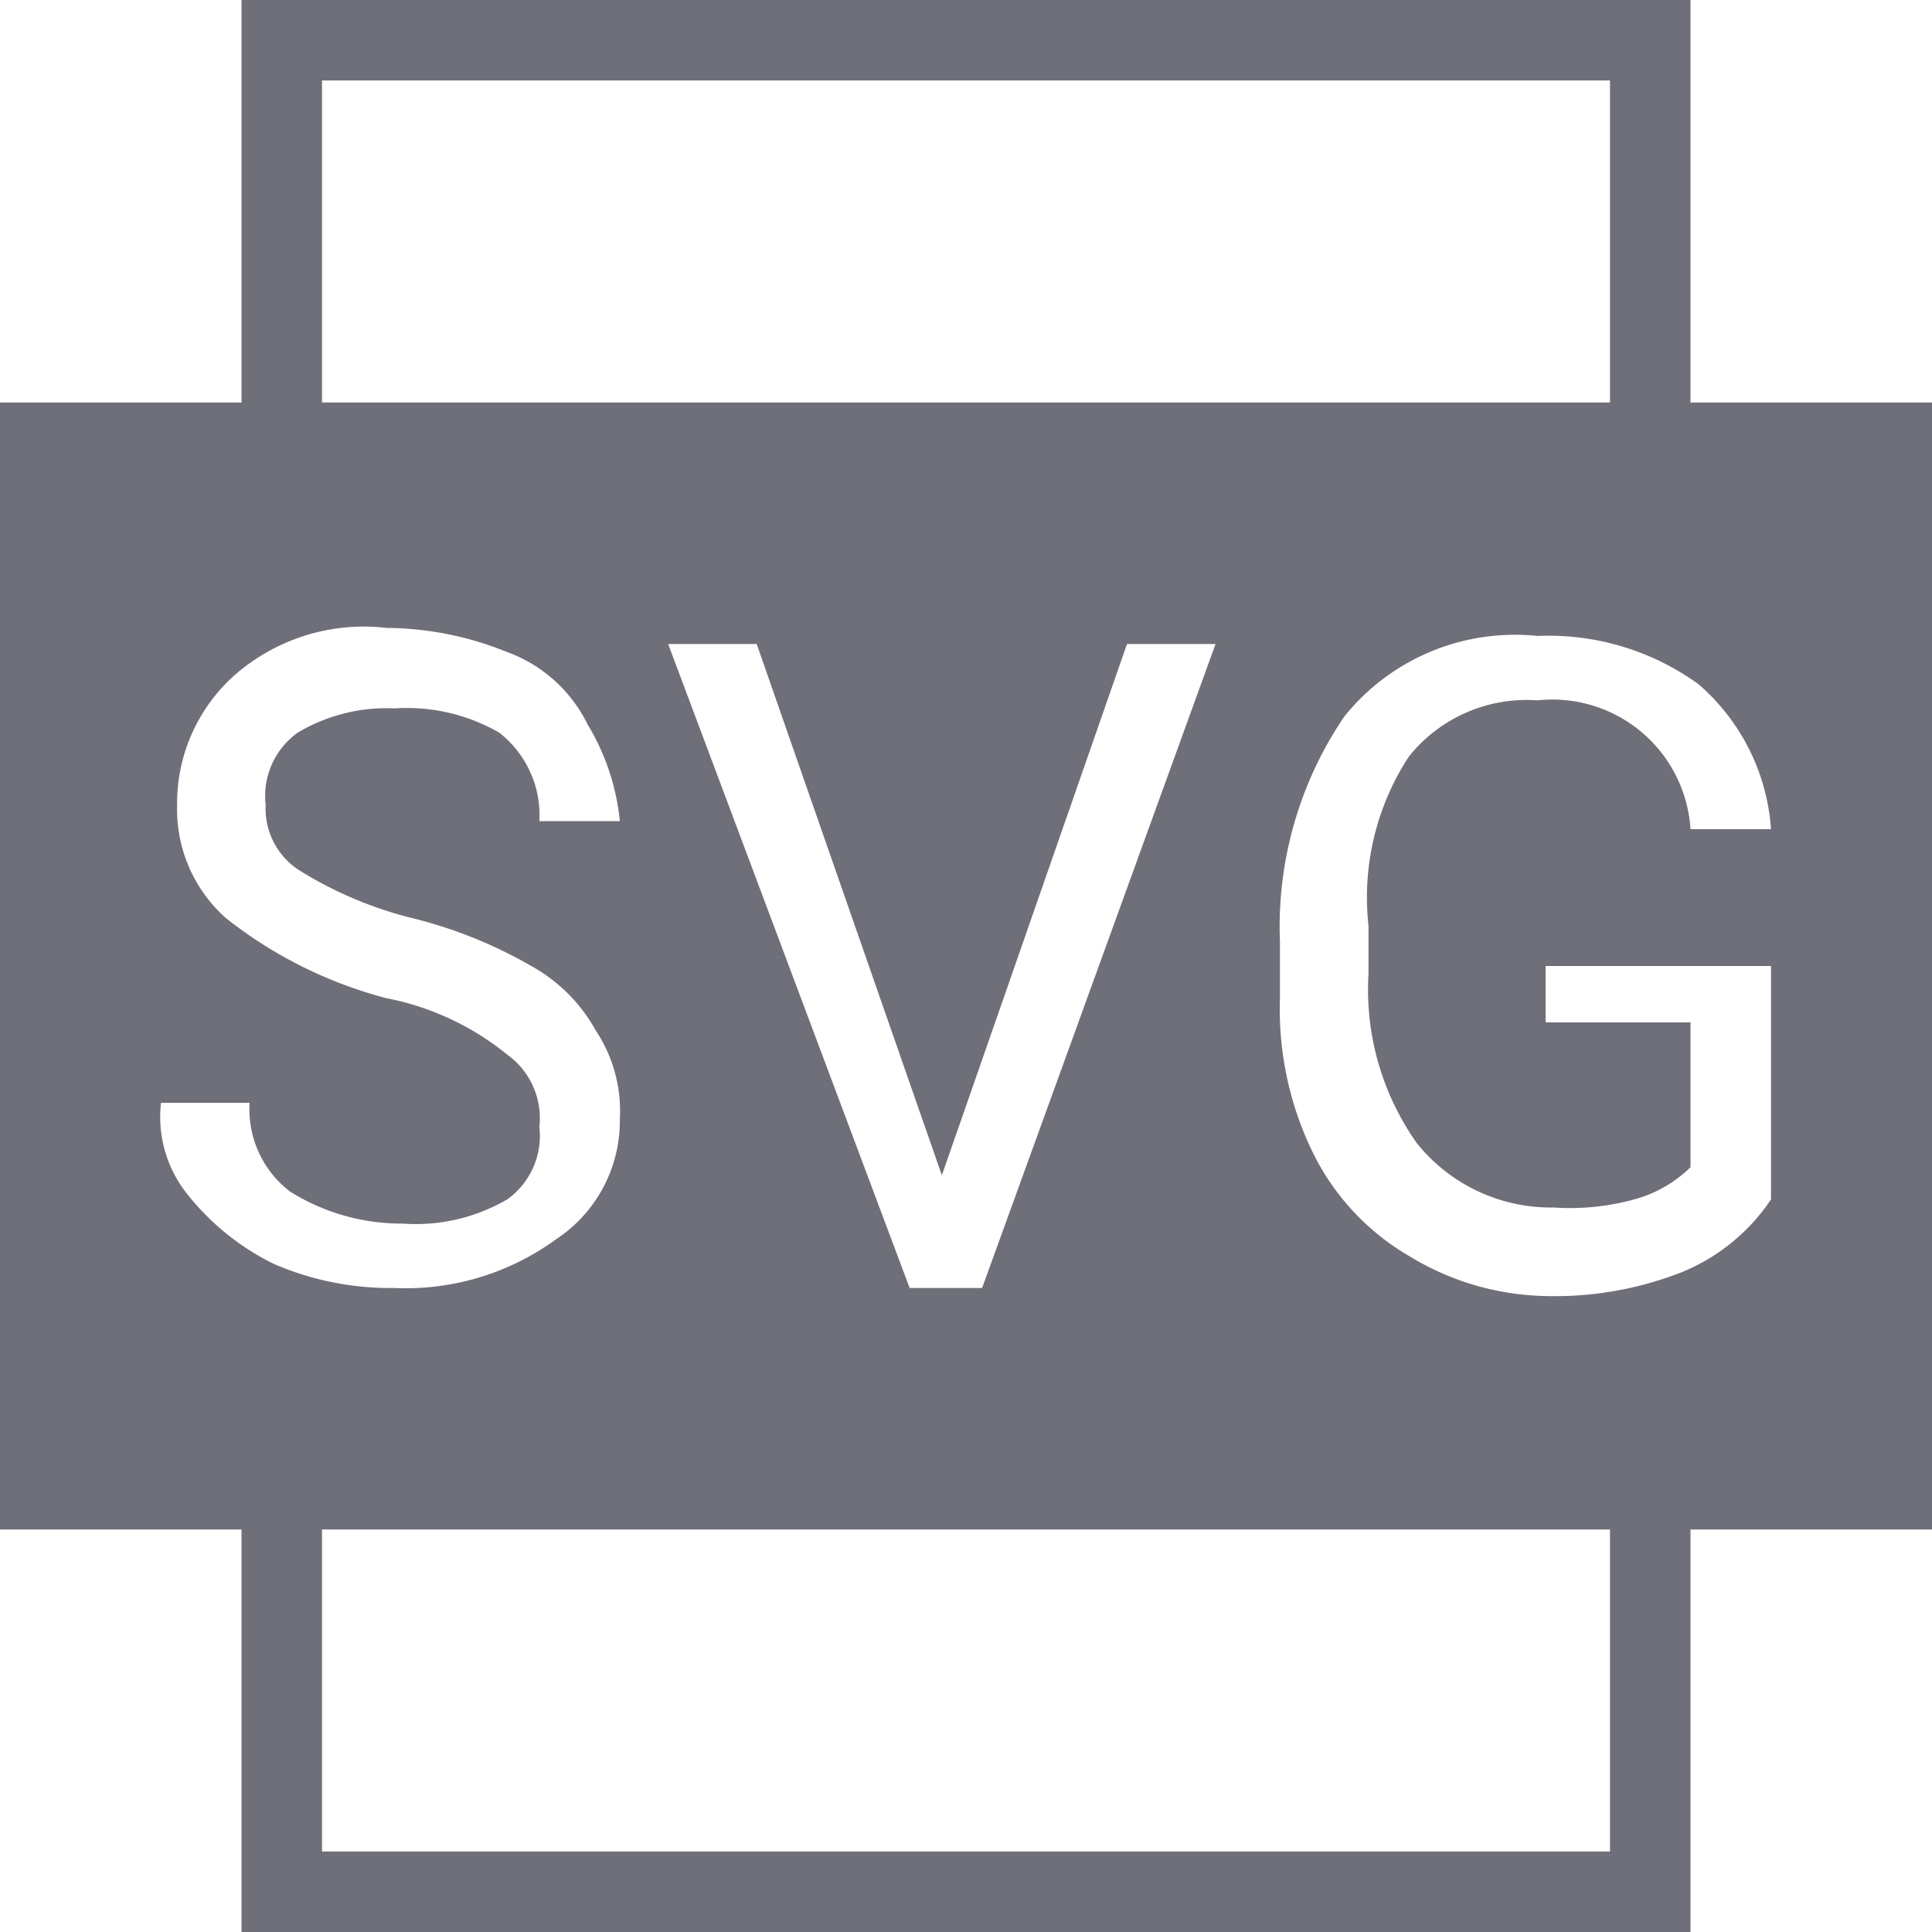 <svg xmlns="http://www.w3.org/2000/svg" xmlns:xlink="http://www.w3.org/1999/xlink" width="24" height="24" viewBox="0 0 24 24">
  <defs>
    <clipPath id="clip-ico_svg">
      <rect width="24" height="24"/>
    </clipPath>
  </defs>
  <g id="ico_svg" clip-path="url(#clip-ico_svg)">
    <path id="패스_340" data-name="패스 340" d="M-2319,5282h-18v-5h-3v-14h3v-5h18v5h3v14h-3v5h0Zm-17-1h16v-4h-16Zm12.7-14.1a4.647,4.647,0,0,0-.8,2.8v.7a4.059,4.059,0,0,0,.4,1.9,3.029,3.029,0,0,0,1.2,1.3,3.368,3.368,0,0,0,1.7.5,4.316,4.316,0,0,0,1.7-.3,2.447,2.447,0,0,0,1.1-.9V5270h-2.8v.7h1.8v1.8a1.6,1.6,0,0,1-.7.4,3.026,3.026,0,0,1-1,.1,2.134,2.134,0,0,1-1.7-.8,3.3,3.3,0,0,1-.6-2.1v-.6a3.2,3.2,0,0,1,.5-2.1,1.873,1.873,0,0,1,1.6-.7,1.719,1.719,0,0,1,1.9,1.6h1a2.619,2.619,0,0,0-.9-1.8,3.175,3.175,0,0,0-2-.6A2.719,2.719,0,0,0-2323.3,5266.9Zm-5.4,7.1h.9l2.9-8h-1.1l-2.3,6.6-2.3-6.6h-1.1Zm-9-1.2a3.139,3.139,0,0,0,1.1.9,3.649,3.649,0,0,0,1.5.3,3.168,3.168,0,0,0,2-.6,1.763,1.763,0,0,0,.8-1.5,1.805,1.805,0,0,0-.3-1.1,2.048,2.048,0,0,0-.8-.8,5.689,5.689,0,0,0-1.5-.6,4.875,4.875,0,0,1-1.4-.6.913.913,0,0,1-.4-.8.968.968,0,0,1,.4-.9,2.152,2.152,0,0,1,1.2-.3,2.3,2.3,0,0,1,1.3.3,1.3,1.3,0,0,1,.5,1.1h1a2.859,2.859,0,0,0-.4-1.2,1.8,1.8,0,0,0-1-.9,4.047,4.047,0,0,0-1.5-.3,2.435,2.435,0,0,0-1.9.6,2.131,2.131,0,0,0-.7,1.6,1.812,1.812,0,0,0,.6,1.4,5.437,5.437,0,0,0,2,1,3.4,3.4,0,0,1,1.5.7.972.972,0,0,1,.4.9.968.968,0,0,1-.4.9,2.26,2.26,0,0,1-1.3.3,2.608,2.608,0,0,1-1.4-.4,1.291,1.291,0,0,1-.5-1.1h-1.1A1.535,1.535,0,0,0-2337.7,5272.8Zm17.7-9.8v-4h-16v4Z" transform="translate(2340 -5258)" fill="#6f6f7a"/>
  </g>
</svg>
